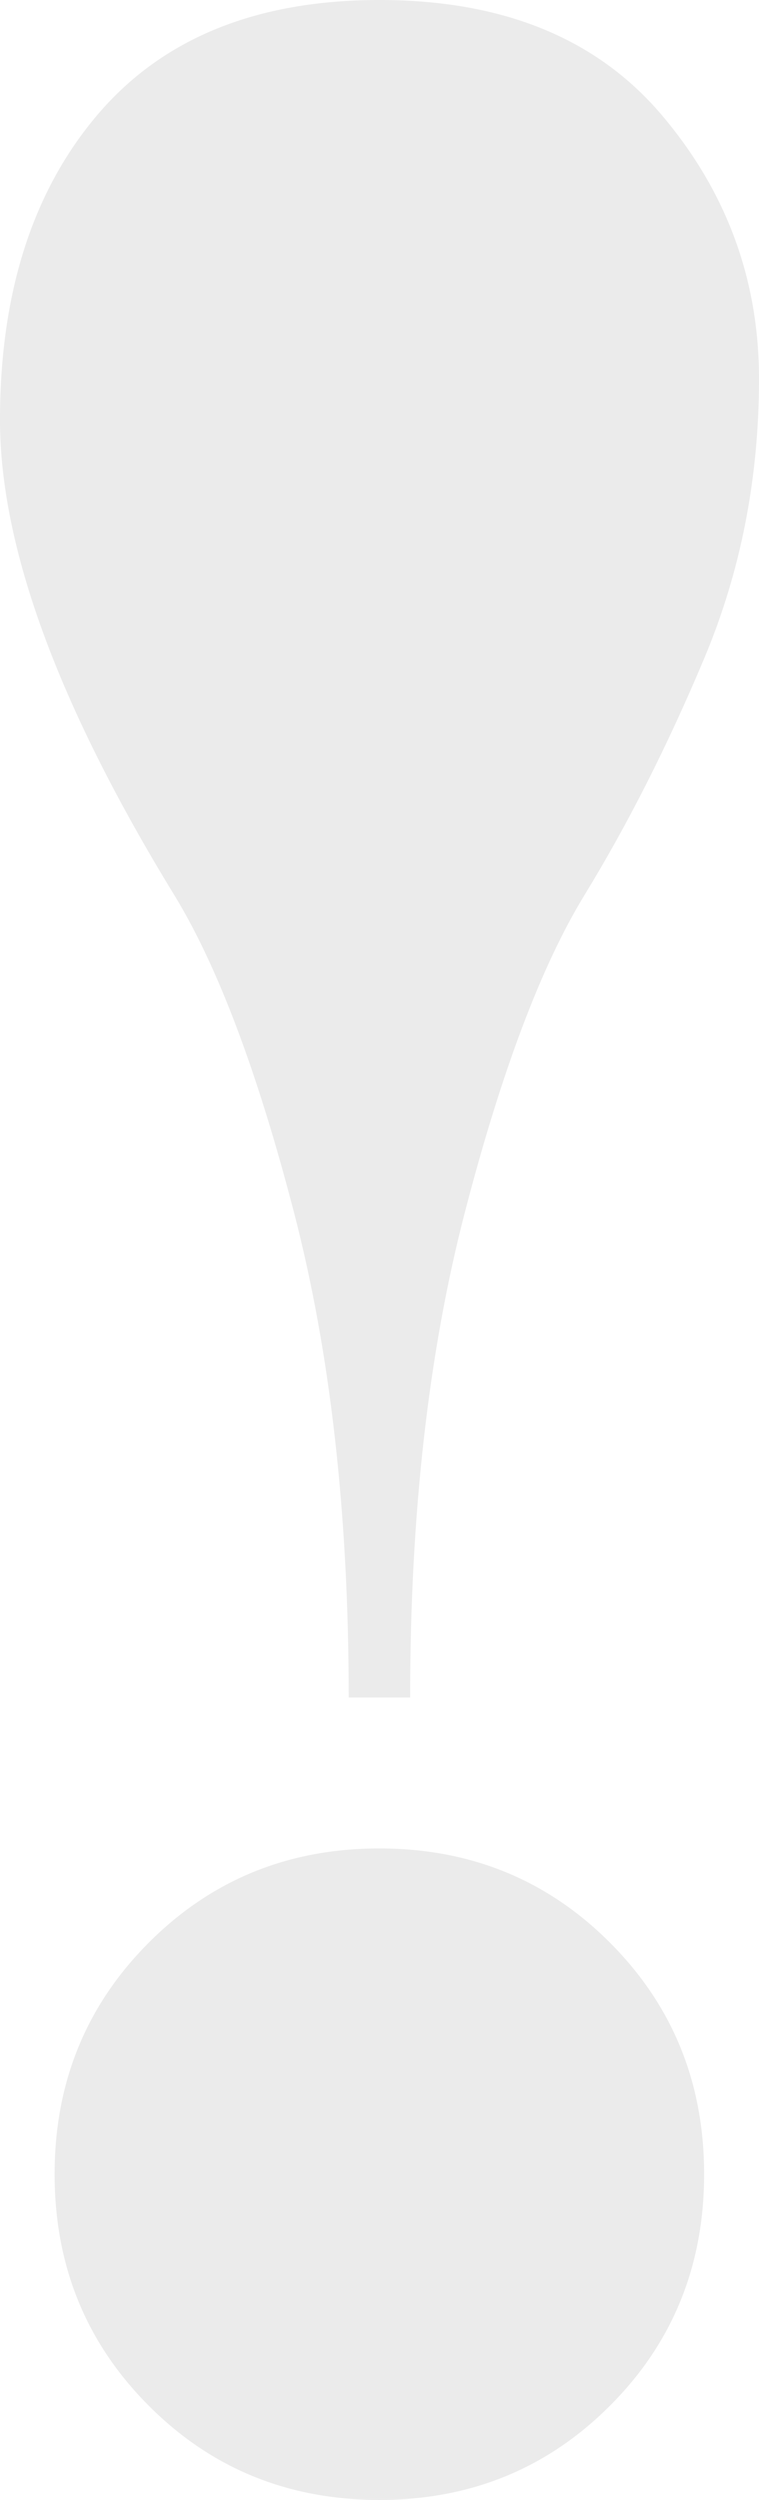 <svg width="238" height="783" viewBox="0 0 238 783" fill="none" xmlns="http://www.w3.org/2000/svg">
<path d="M128.655 531.673H109.345C109.345 474.378 103.623 423.737 92.177 379.704C80.731 335.671 68.237 302.538 54.651 280.346C18.217 220.907 0 171.315 0 131.572C0 91.829 10.179 59.965 30.536 35.979C50.938 11.993 80.382 0 119 0C157.618 0 187.062 11.993 207.464 35.979C227.821 59.965 238 87.54 238 118.66C238 149.781 232.277 178.975 220.831 206.2C209.386 233.425 196.892 258.111 183.305 280.303C169.719 302.494 157.225 335.628 145.779 379.66C134.334 423.693 128.611 474.378 128.611 531.629L128.655 531.673ZM46.613 753.455C26.954 733.759 17.125 709.598 17.125 680.972C17.125 652.347 26.954 628.186 46.613 608.489C66.271 588.793 90.386 578.945 118.956 578.945C147.527 578.945 171.641 588.793 191.3 608.489C210.959 628.186 220.788 652.347 220.788 680.972C220.788 709.598 210.959 733.803 191.3 753.455C171.641 773.152 147.527 783 118.956 783C90.386 783 66.228 773.152 46.613 753.455Z" fill="black" opacity="0.08"/>
</svg>
